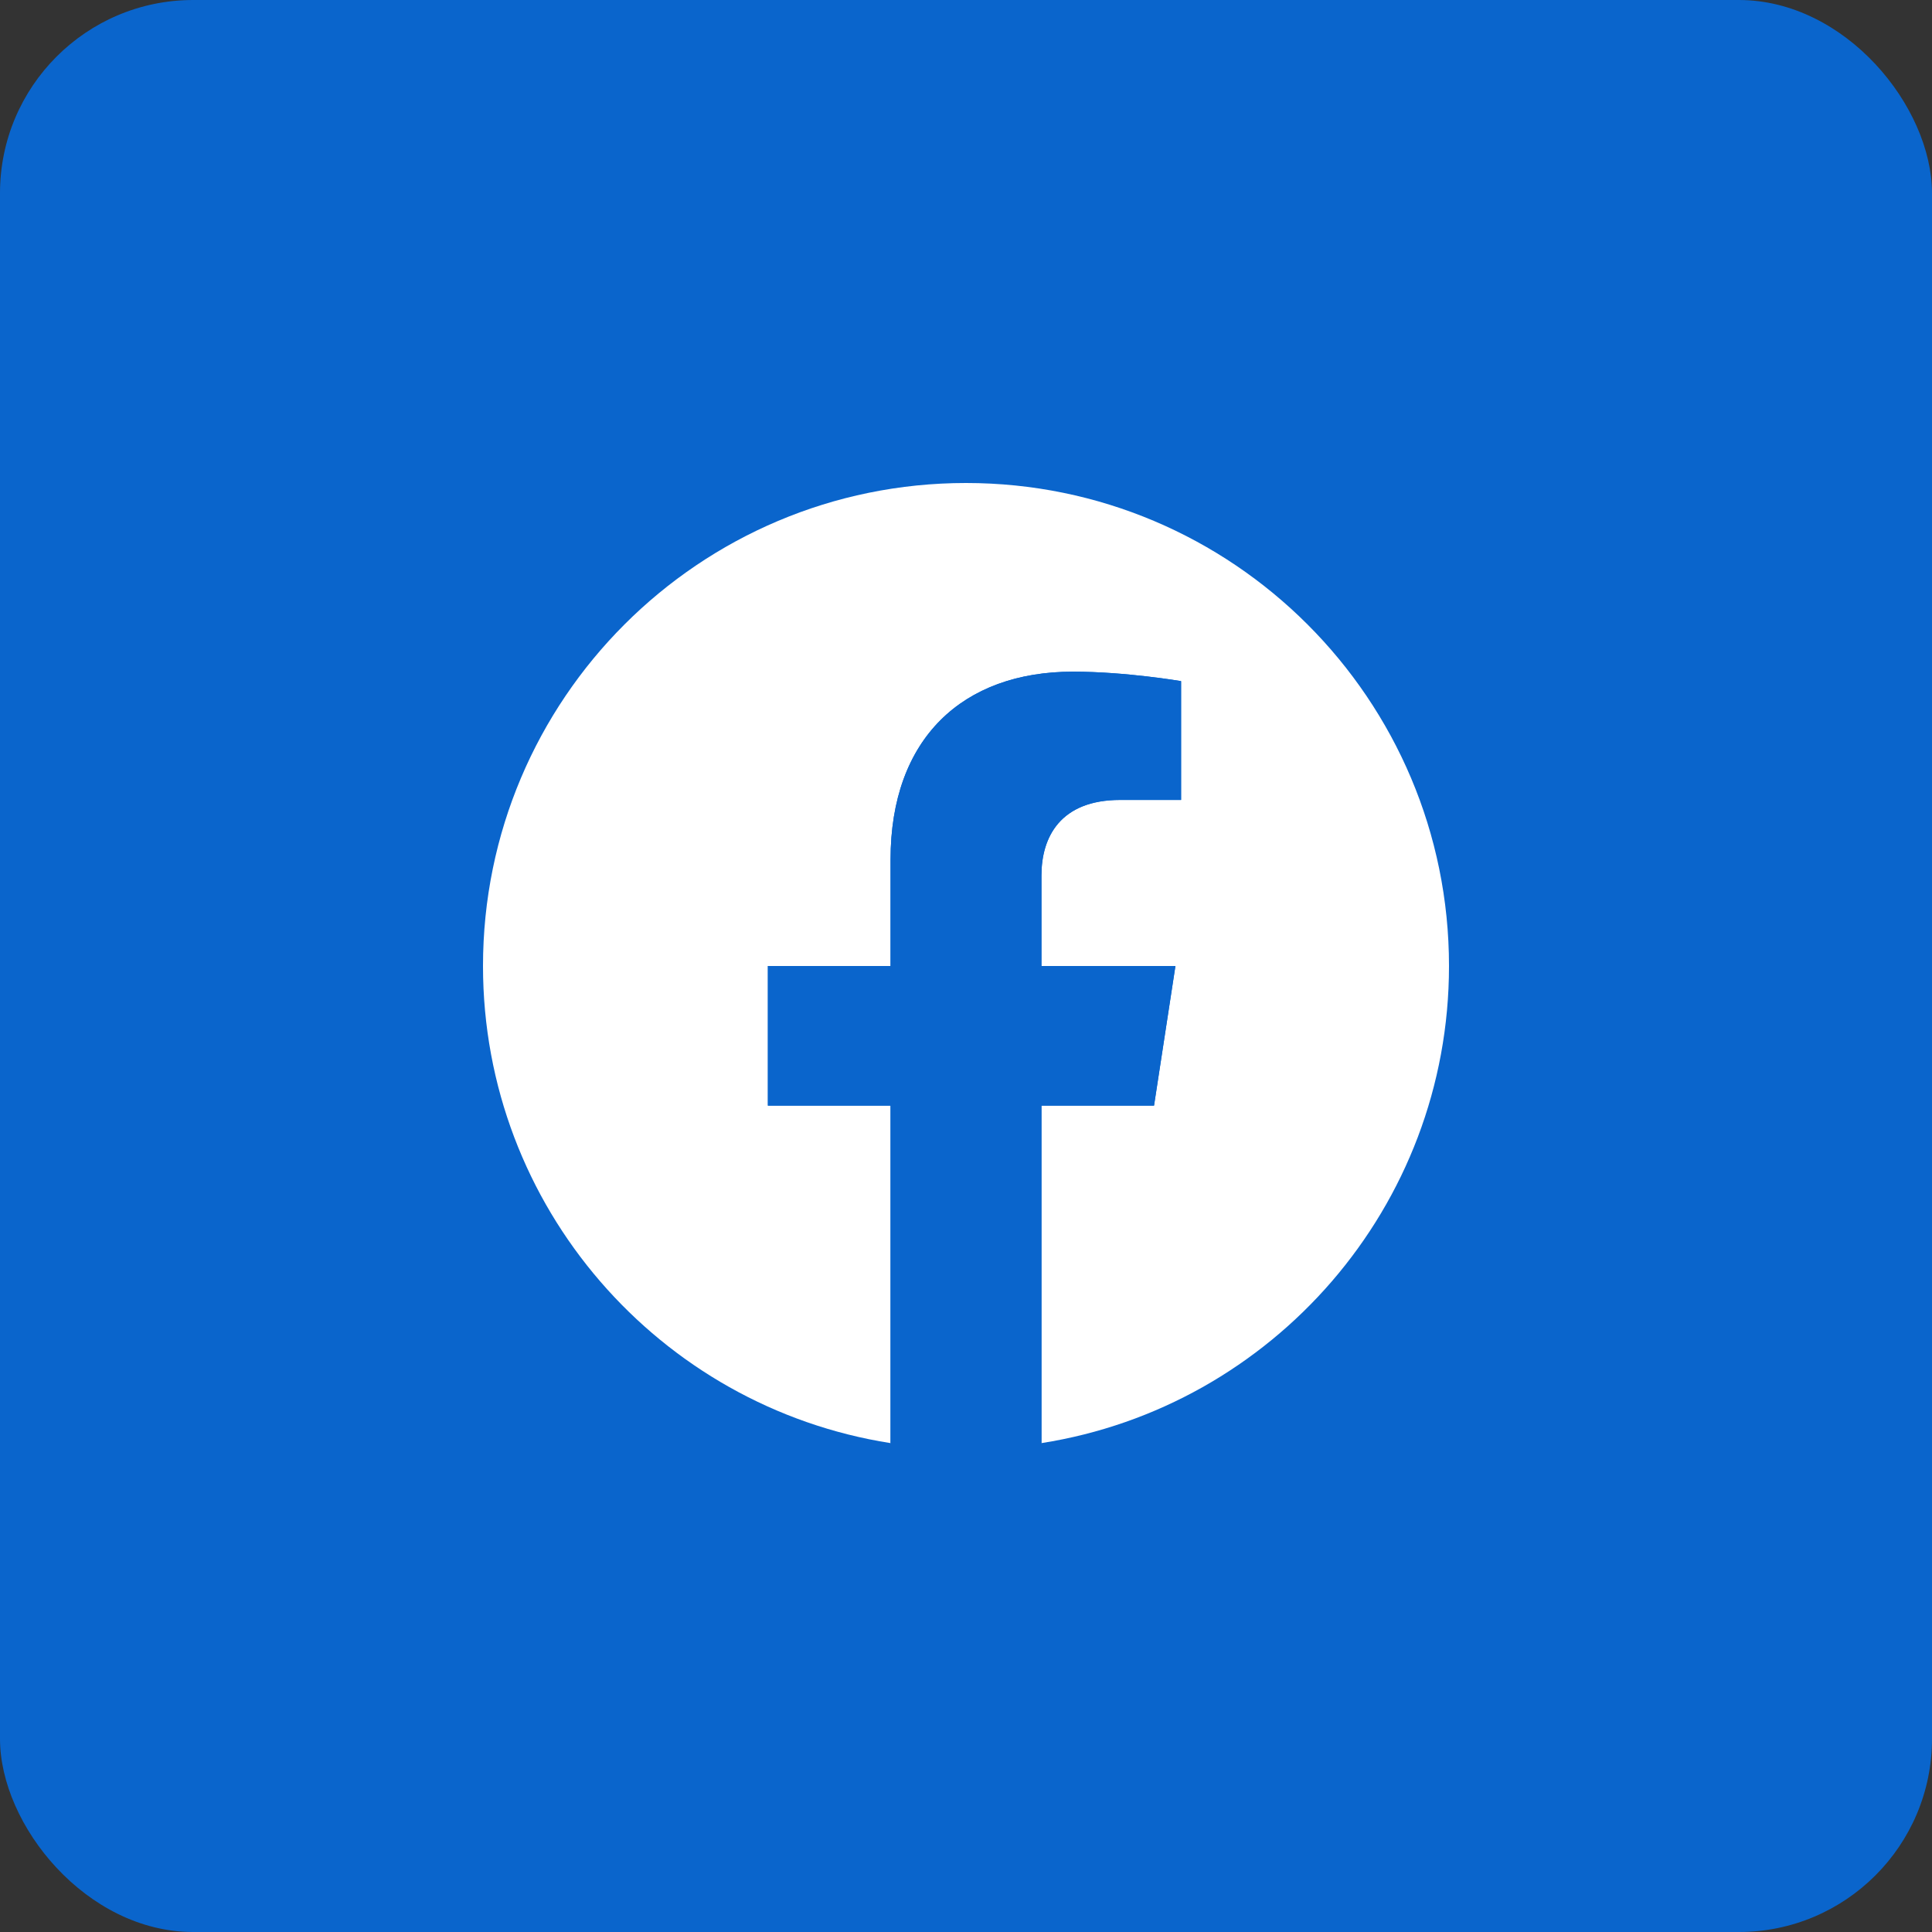 <svg width="40" height="40" viewBox="0 0 40 40" fill="none" xmlns="http://www.w3.org/2000/svg">
<rect x="0" y="0" width="40" height="40" fill="#333333" stroke="none"/>
<rect width="40" height="40" rx="4" fill="#0A65CC"/>
<g clip-path="url(#clip0_3338_76928)">
<path d="M30 20C30 14.477 25.523 10 20 10C14.477 10 10 14.477 10 20C10 24.991 13.657 29.128 18.438 29.878V22.891H15.898V20H18.438V17.797C18.438 15.291 19.93 13.906 22.215 13.906C23.308 13.906 24.453 14.102 24.453 14.102V16.562H23.192C21.95 16.562 21.562 17.333 21.562 18.125V20H24.336L23.893 22.891H21.562V29.878C26.343 29.128 30 24.991 30 20Z" fill="white"/>
<path d="M23.893 22.891L24.336 20H21.562V18.125C21.562 17.334 21.95 16.562 23.192 16.562H24.453V14.102C24.453 14.102 23.309 13.906 22.215 13.906C19.93 13.906 18.438 15.291 18.438 17.797V20H15.898V22.891H18.438V29.878C19.473 30.041 20.527 30.041 21.562 29.878V22.891H23.893Z" fill="#0A65CC"/>
</g>
<defs>
<clipPath id="clip0_3338_76928">
<rect width="20" height="20" fill="white" transform="translate(10 10)"/>
</clipPath>
</defs>
</svg>
